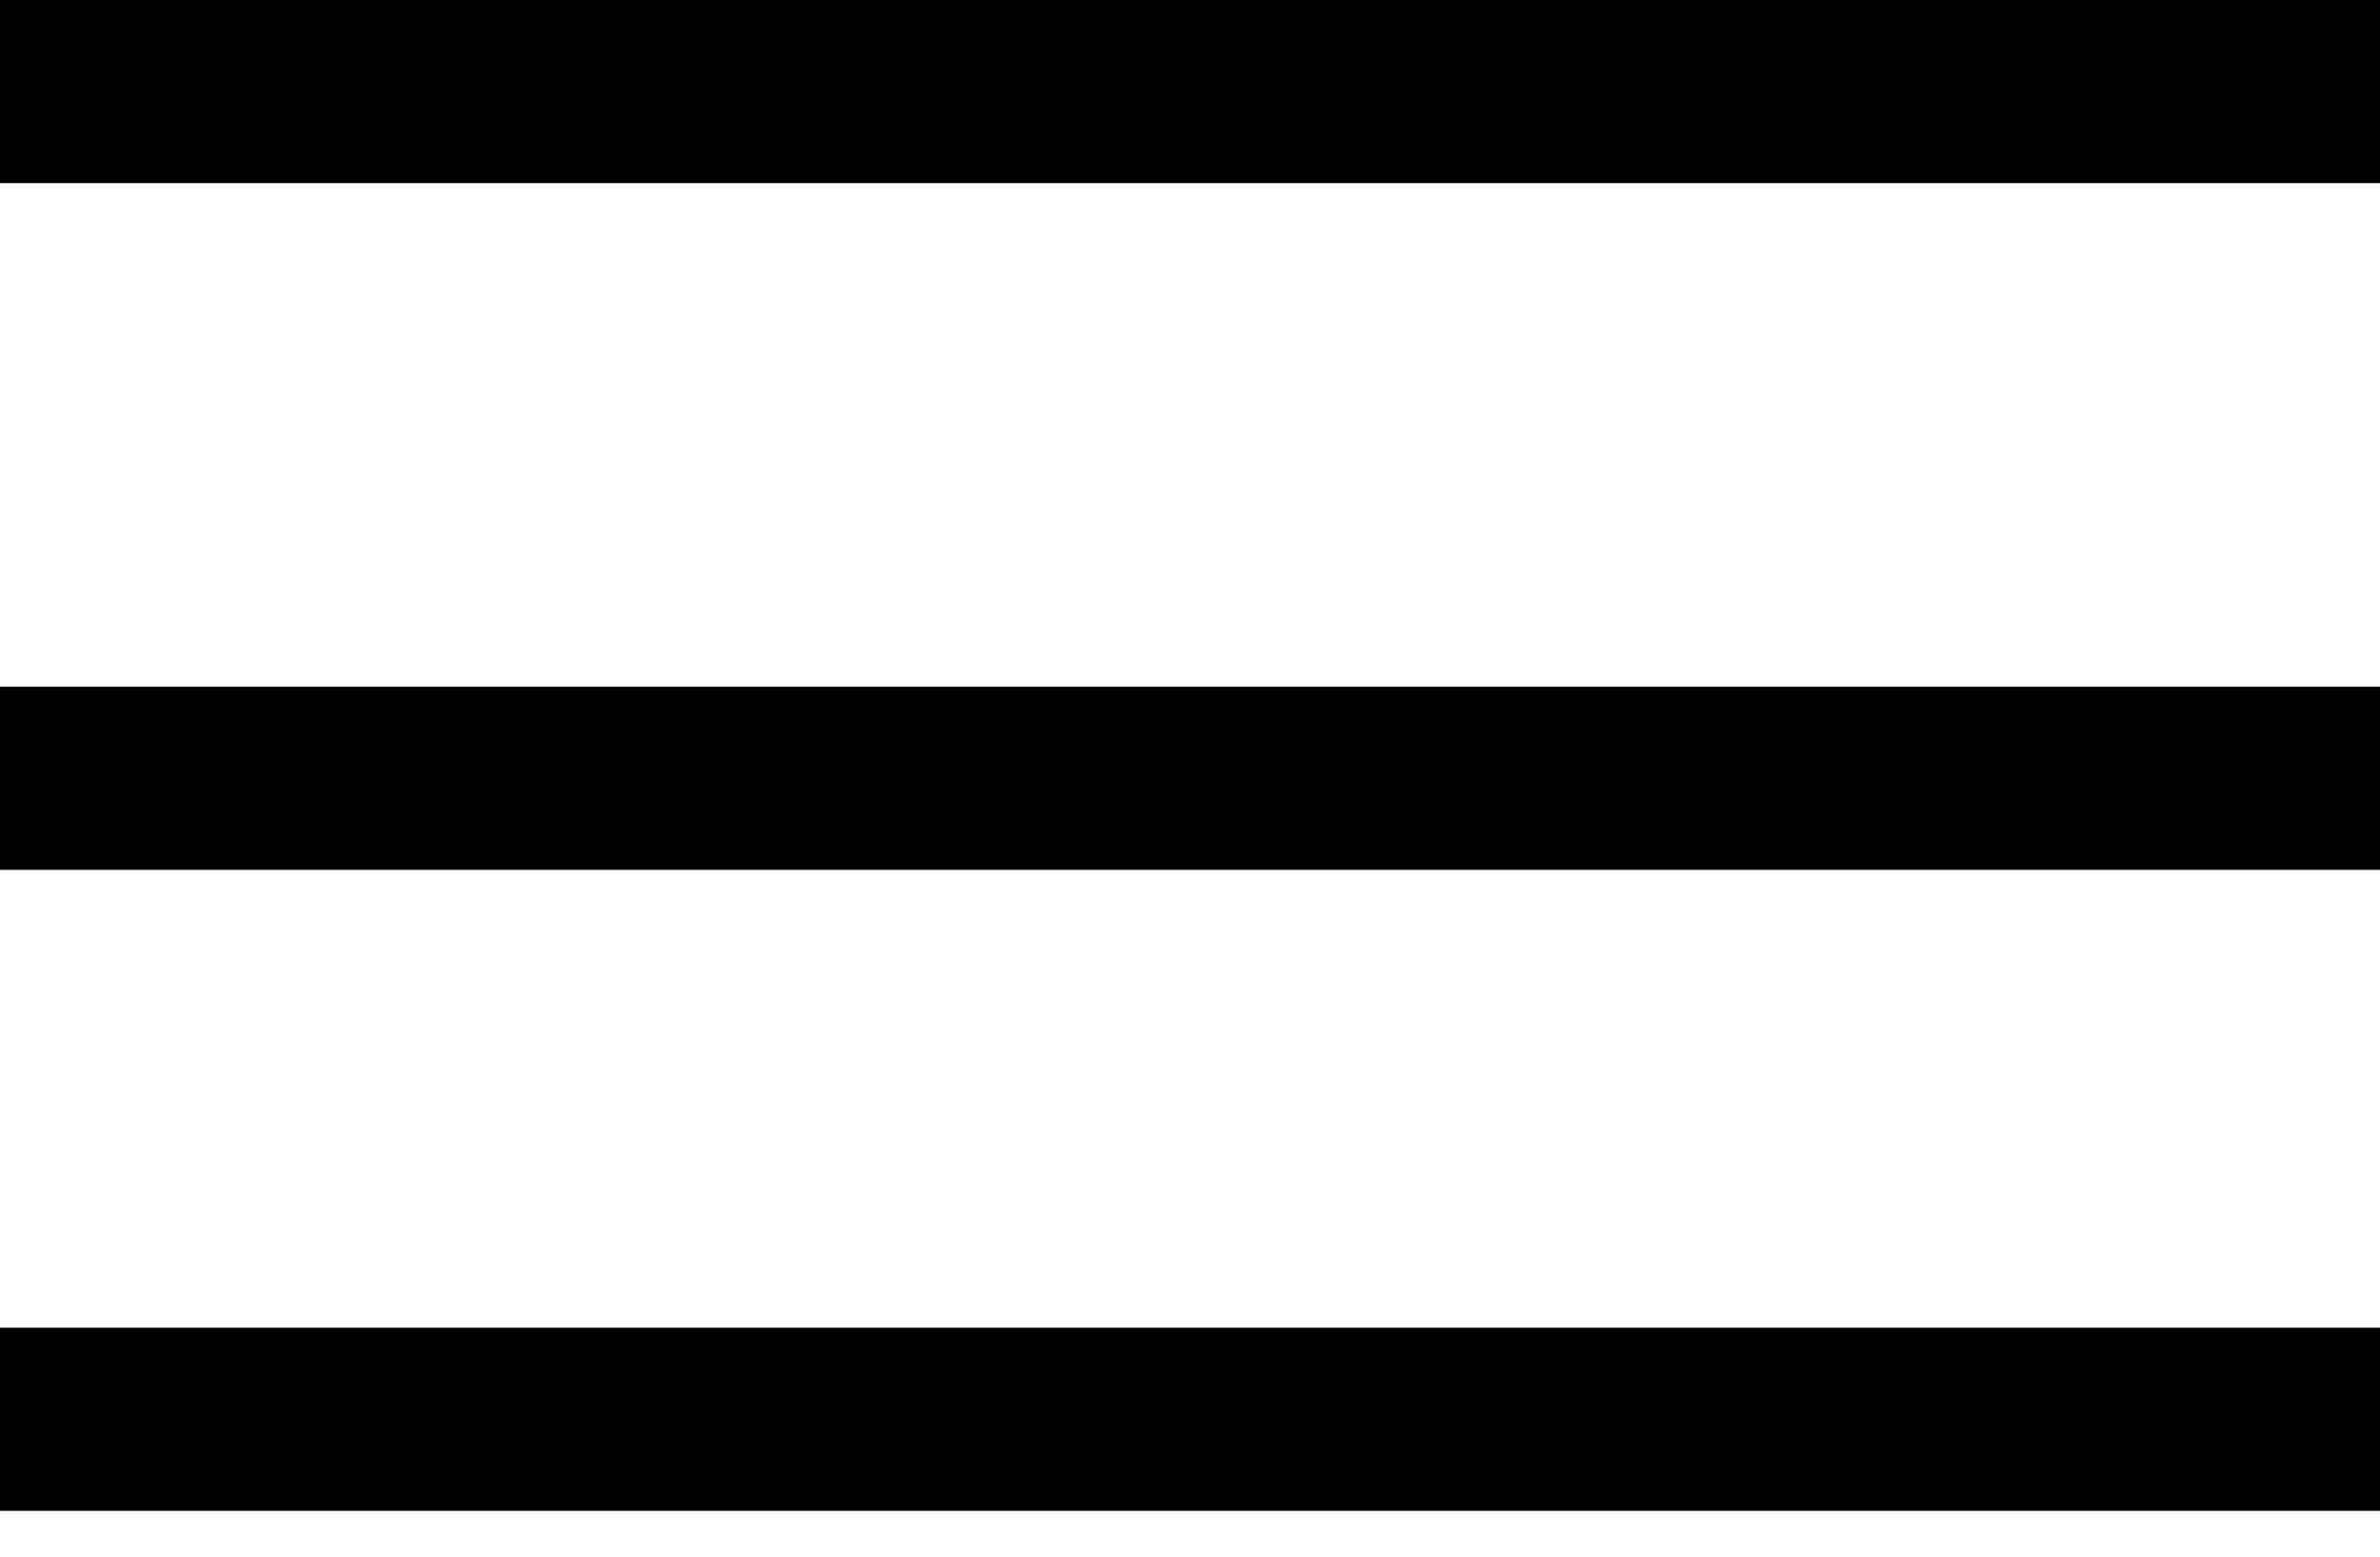 <svg width="26" height="17" viewBox="0 0 26 17" fill="none" xmlns="http://www.w3.org/2000/svg">
<path d="M0 1H26" stroke="black" stroke-width="2"/>
<path d="M0 8.5H26" stroke="black" stroke-width="2"/>
<path d="M0 15.5H26" stroke="black" stroke-width="2"/>
</svg>
